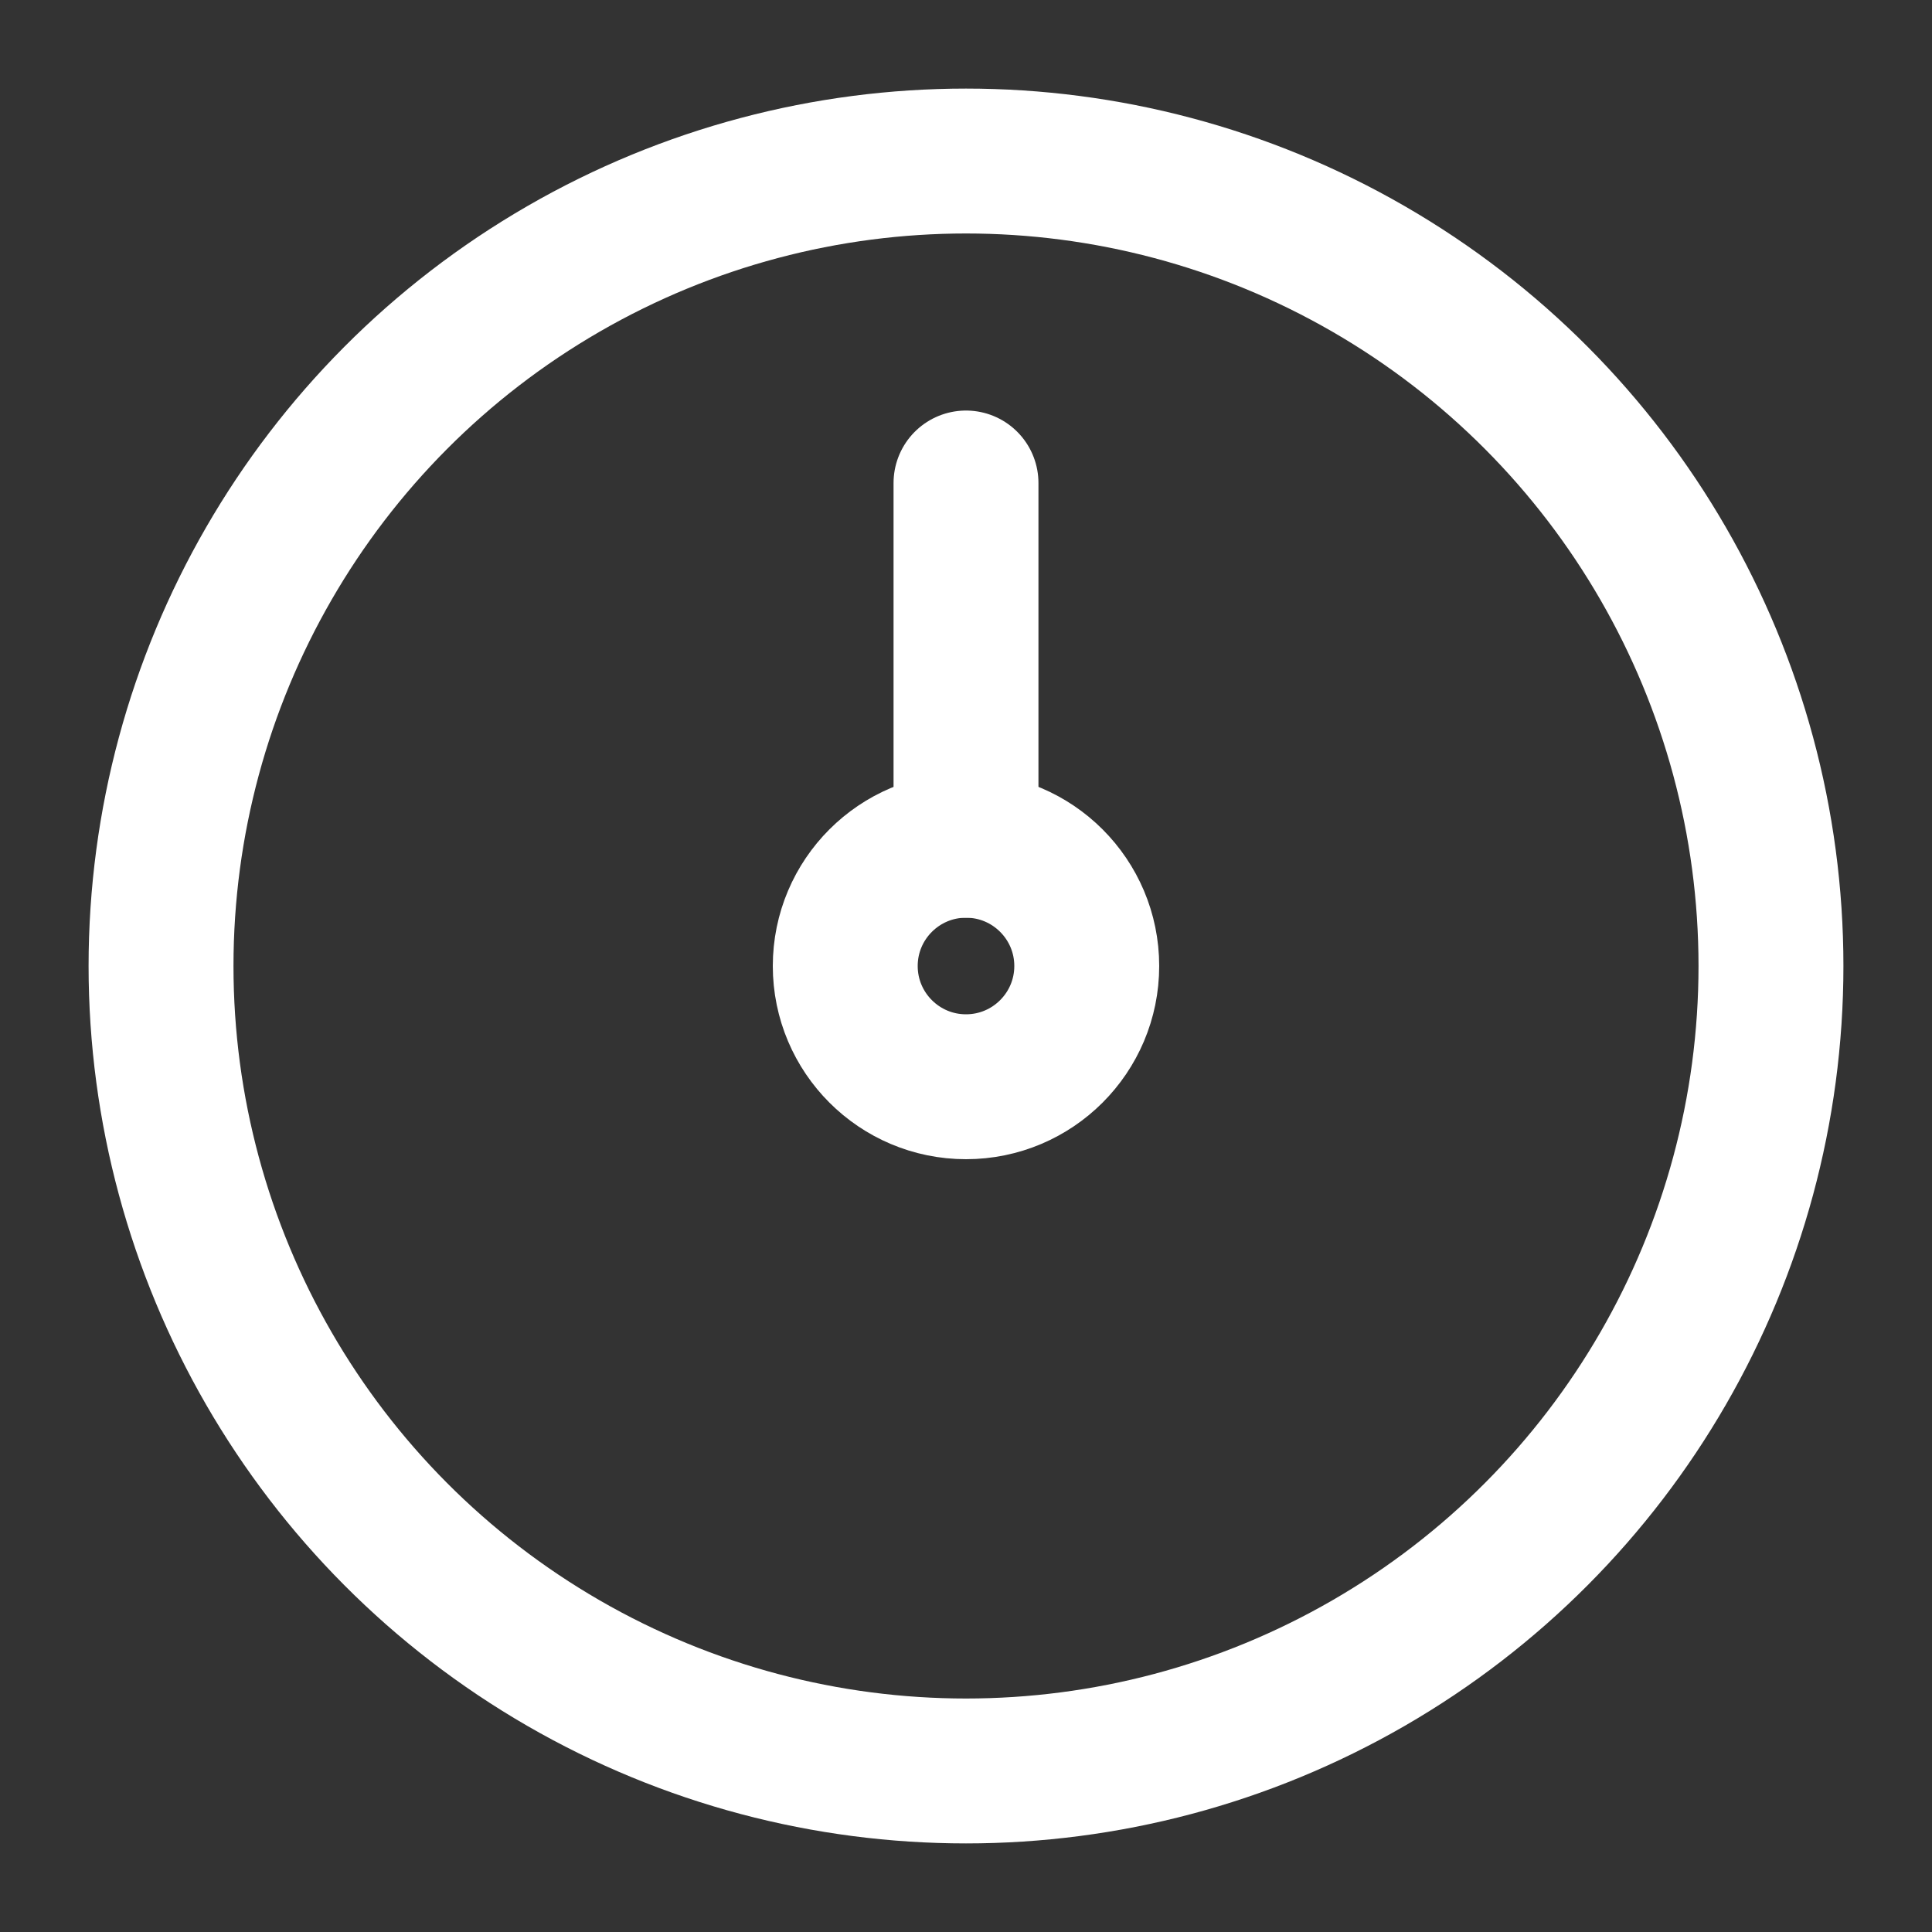 <svg width="20" height="20" viewBox="0 0 20 20" fill="none" xmlns="http://www.w3.org/2000/svg">
<rect x="0" y="0" width="20" height="20" fill="#333333" stroke="none"/>
<g id="Huge-icon/time and date/outline/time-oclock" clip-path="url(#clip0_405_8840)">
<circle id="Ellipse 443" cx="10" cy="10" r="8.333" stroke="white" stroke-width="1.5"/>
<path id="Ellipse 444" d="M11.25 10C11.25 10.69 10.69 11.25 10 11.25C9.31 11.25 8.75 10.69 8.75 10C8.75 9.31 9.31 8.75 10 8.75C10.69 8.75 11.25 9.31 11.25 10Z" stroke="white" stroke-width="1.5"/>
<path id="Vector 1134" d="M10 8.75V5" stroke="white" stroke-width="1.5" stroke-linecap="round" stroke-linejoin="round"/>
</g>
<defs>
<clipPath id="clip0_405_8840">
<rect width="20" height="20" fill="white"/>
</clipPath>
</defs>
</svg>
